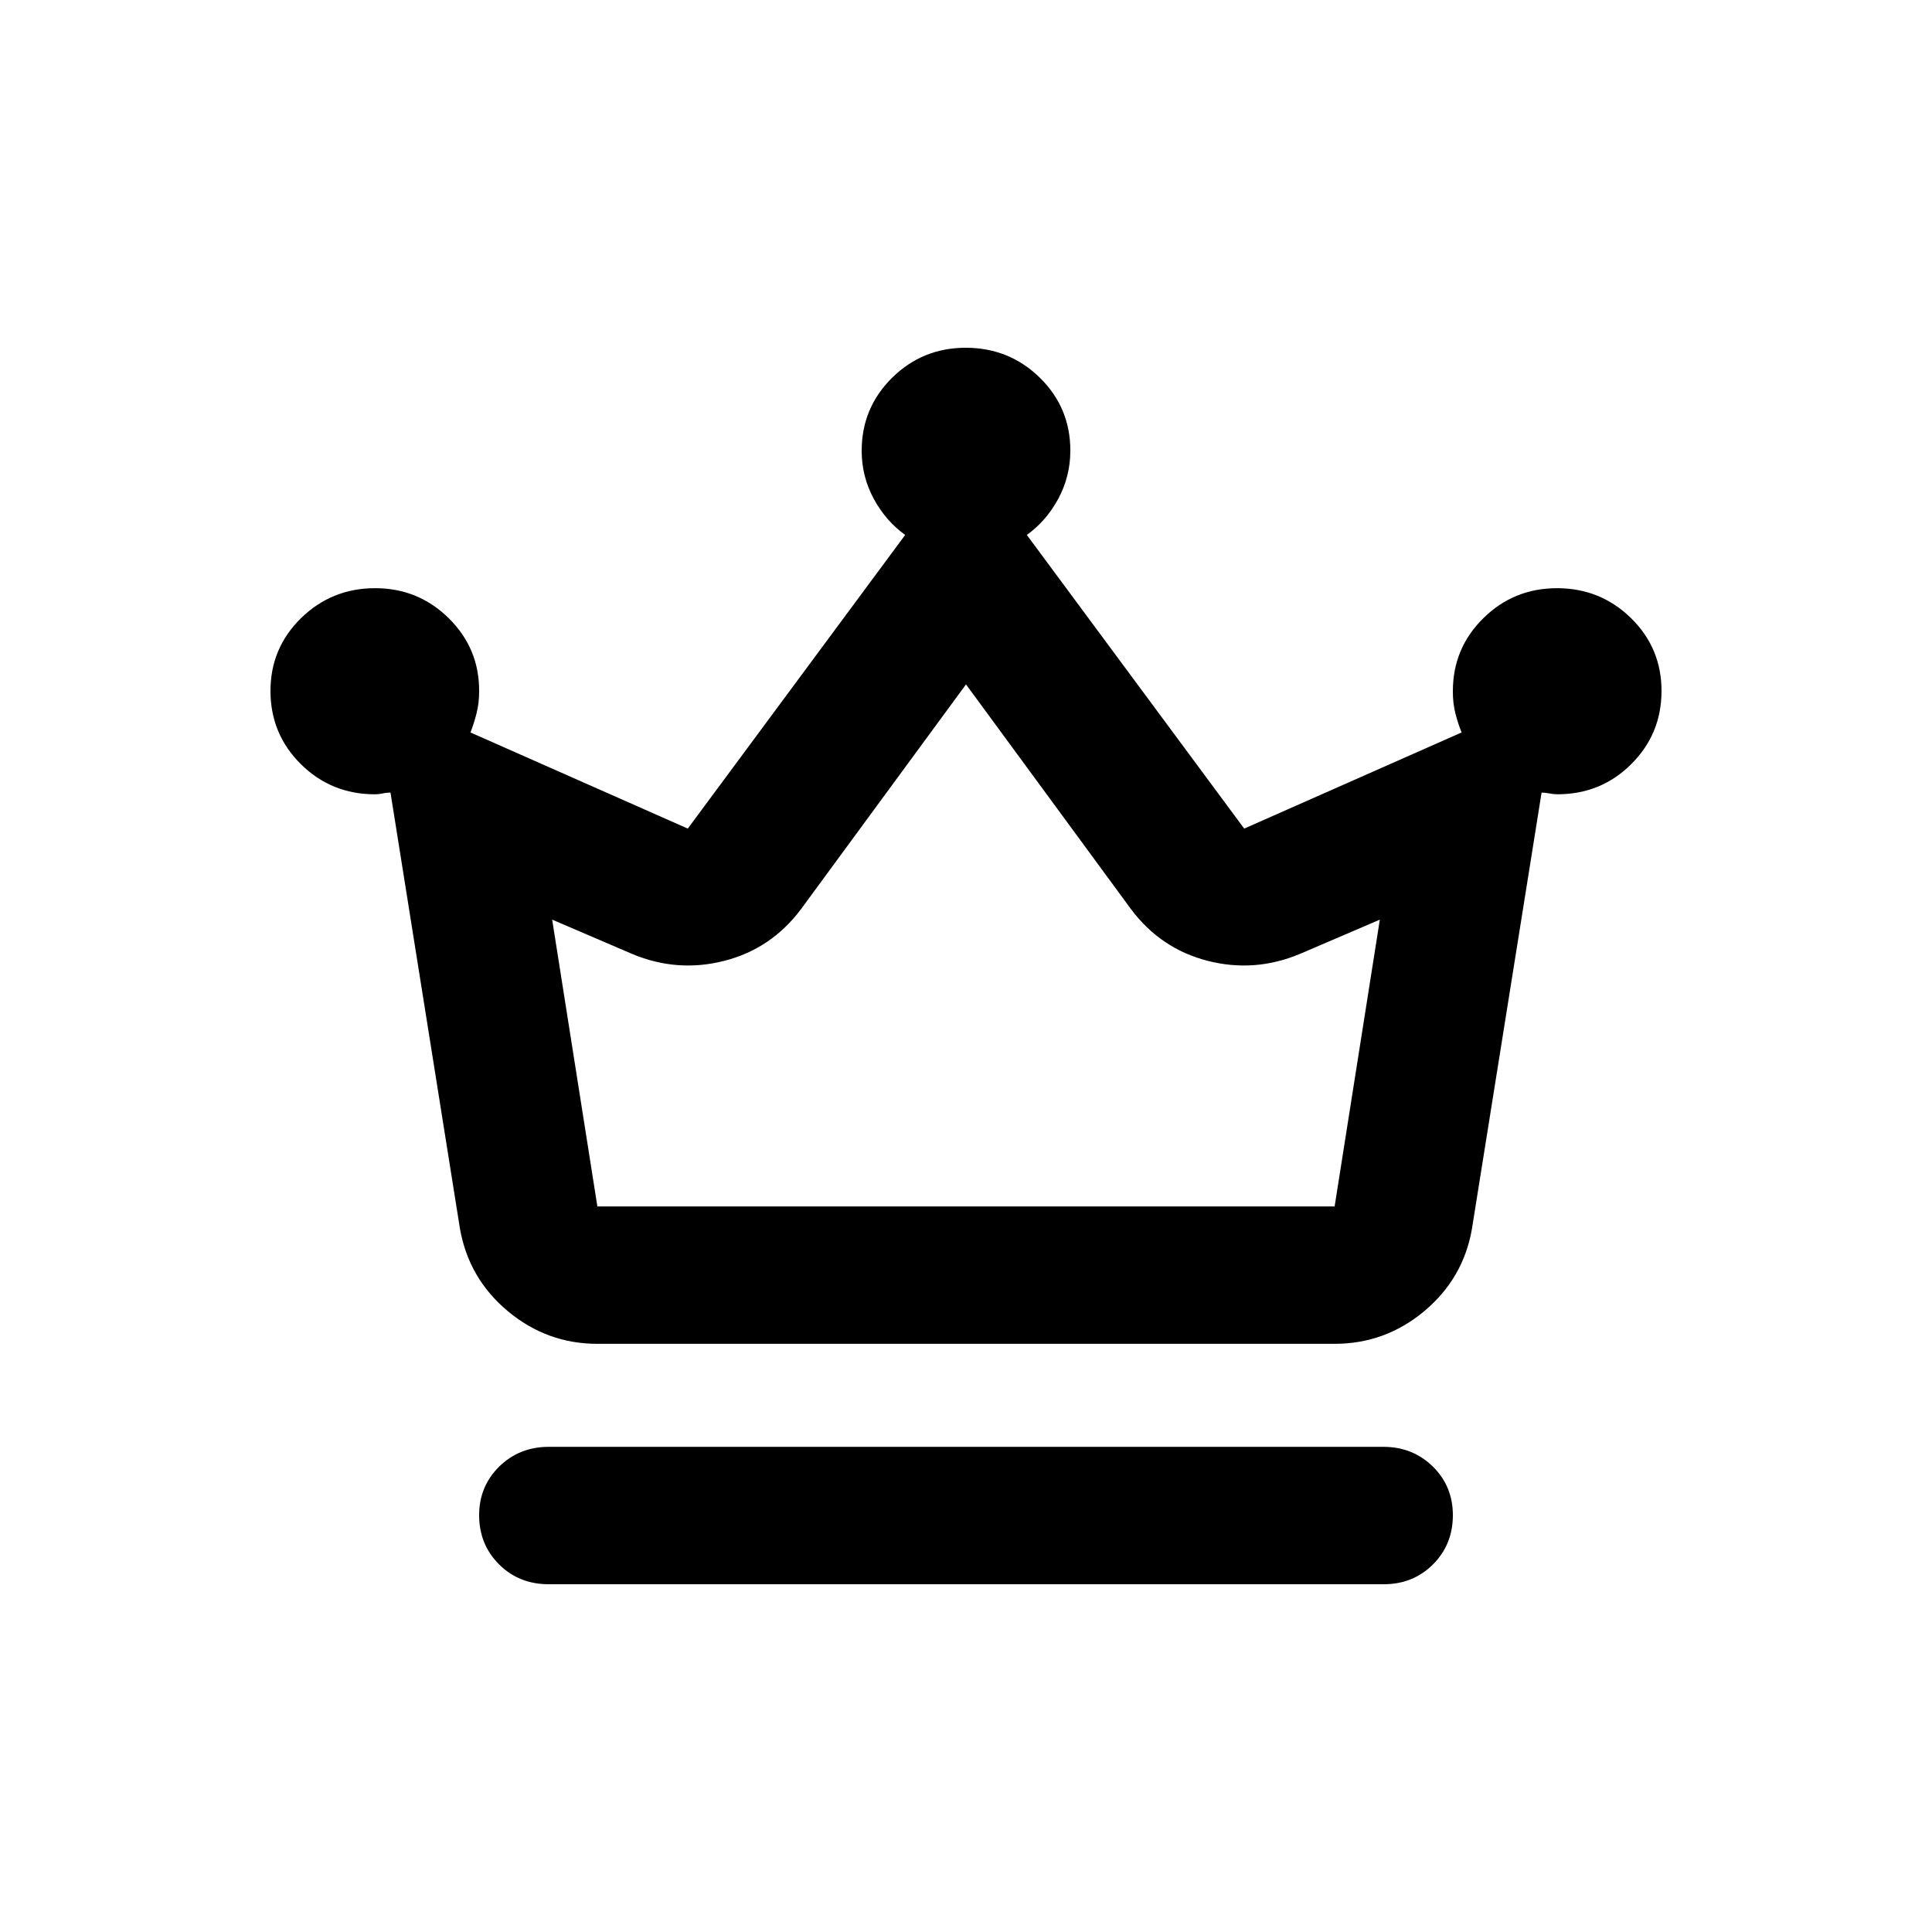 <svg viewBox="0 0 25 25" fill="currentColor" xmlns="http://www.w3.org/2000/svg">
    <path
        d="M7.1 20.5C6.845 20.5 6.631 20.415 6.459 20.244C6.287 20.073 6.201 19.862 6.2 19.611C6.199 19.36 6.286 19.149 6.459 18.978C6.633 18.808 6.846 18.722 7.1 18.722H17.9C18.155 18.722 18.369 18.808 18.542 18.978C18.715 19.149 18.801 19.36 18.8 19.611C18.799 19.862 18.713 20.074 18.541 20.245C18.369 20.416 18.155 20.501 17.9 20.5H7.1ZM7.73 17.389C7.295 17.389 6.909 17.248 6.572 16.967C6.234 16.685 6.028 16.33 5.952 15.9L5.053 10.256C5.022 10.256 4.989 10.259 4.952 10.267C4.915 10.275 4.881 10.278 4.85 10.278C4.475 10.278 4.156 10.148 3.894 9.889C3.632 9.63 3.501 9.315 3.5 8.944C3.499 8.573 3.631 8.259 3.894 8C4.158 7.742 4.476 7.612 4.85 7.611C5.224 7.61 5.543 7.74 5.807 8C6.071 8.261 6.202 8.576 6.2 8.944C6.2 9.048 6.189 9.144 6.166 9.233C6.143 9.322 6.117 9.404 6.088 9.478L8.9 10.722L11.713 6.922C11.547 6.804 11.412 6.648 11.307 6.456C11.203 6.263 11.15 6.056 11.15 5.833C11.15 5.463 11.281 5.148 11.544 4.888C11.807 4.629 12.126 4.499 12.5 4.5C12.874 4.501 13.193 4.63 13.457 4.889C13.72 5.148 13.851 5.463 13.85 5.833C13.85 6.056 13.797 6.263 13.693 6.456C13.588 6.648 13.453 6.804 13.287 6.922L16.1 10.722L18.913 9.478C18.883 9.404 18.856 9.322 18.833 9.233C18.811 9.144 18.799 9.048 18.8 8.944C18.8 8.574 18.931 8.259 19.194 8C19.457 7.74 19.776 7.611 20.15 7.611C20.524 7.612 20.843 7.741 21.107 8C21.37 8.259 21.501 8.574 21.5 8.944C21.499 9.315 21.368 9.63 21.107 9.889C20.846 10.149 20.527 10.278 20.15 10.278C20.12 10.278 20.086 10.274 20.049 10.267C20.012 10.26 19.978 10.256 19.948 10.256L19.047 15.9C18.973 16.33 18.766 16.685 18.429 16.967C18.092 17.248 17.706 17.389 17.27 17.389H7.73ZM7.73 15.611H17.27L17.855 11.9L16.82 12.344C16.43 12.507 16.032 12.537 15.627 12.433C15.223 12.33 14.893 12.107 14.637 11.767L12.5 8.856L10.363 11.767C10.107 12.107 9.777 12.33 9.373 12.433C8.967 12.537 8.57 12.507 8.18 12.344L7.145 11.9L7.73 15.611Z"
        fill="currentColor" stroke="transparent" />
</svg>